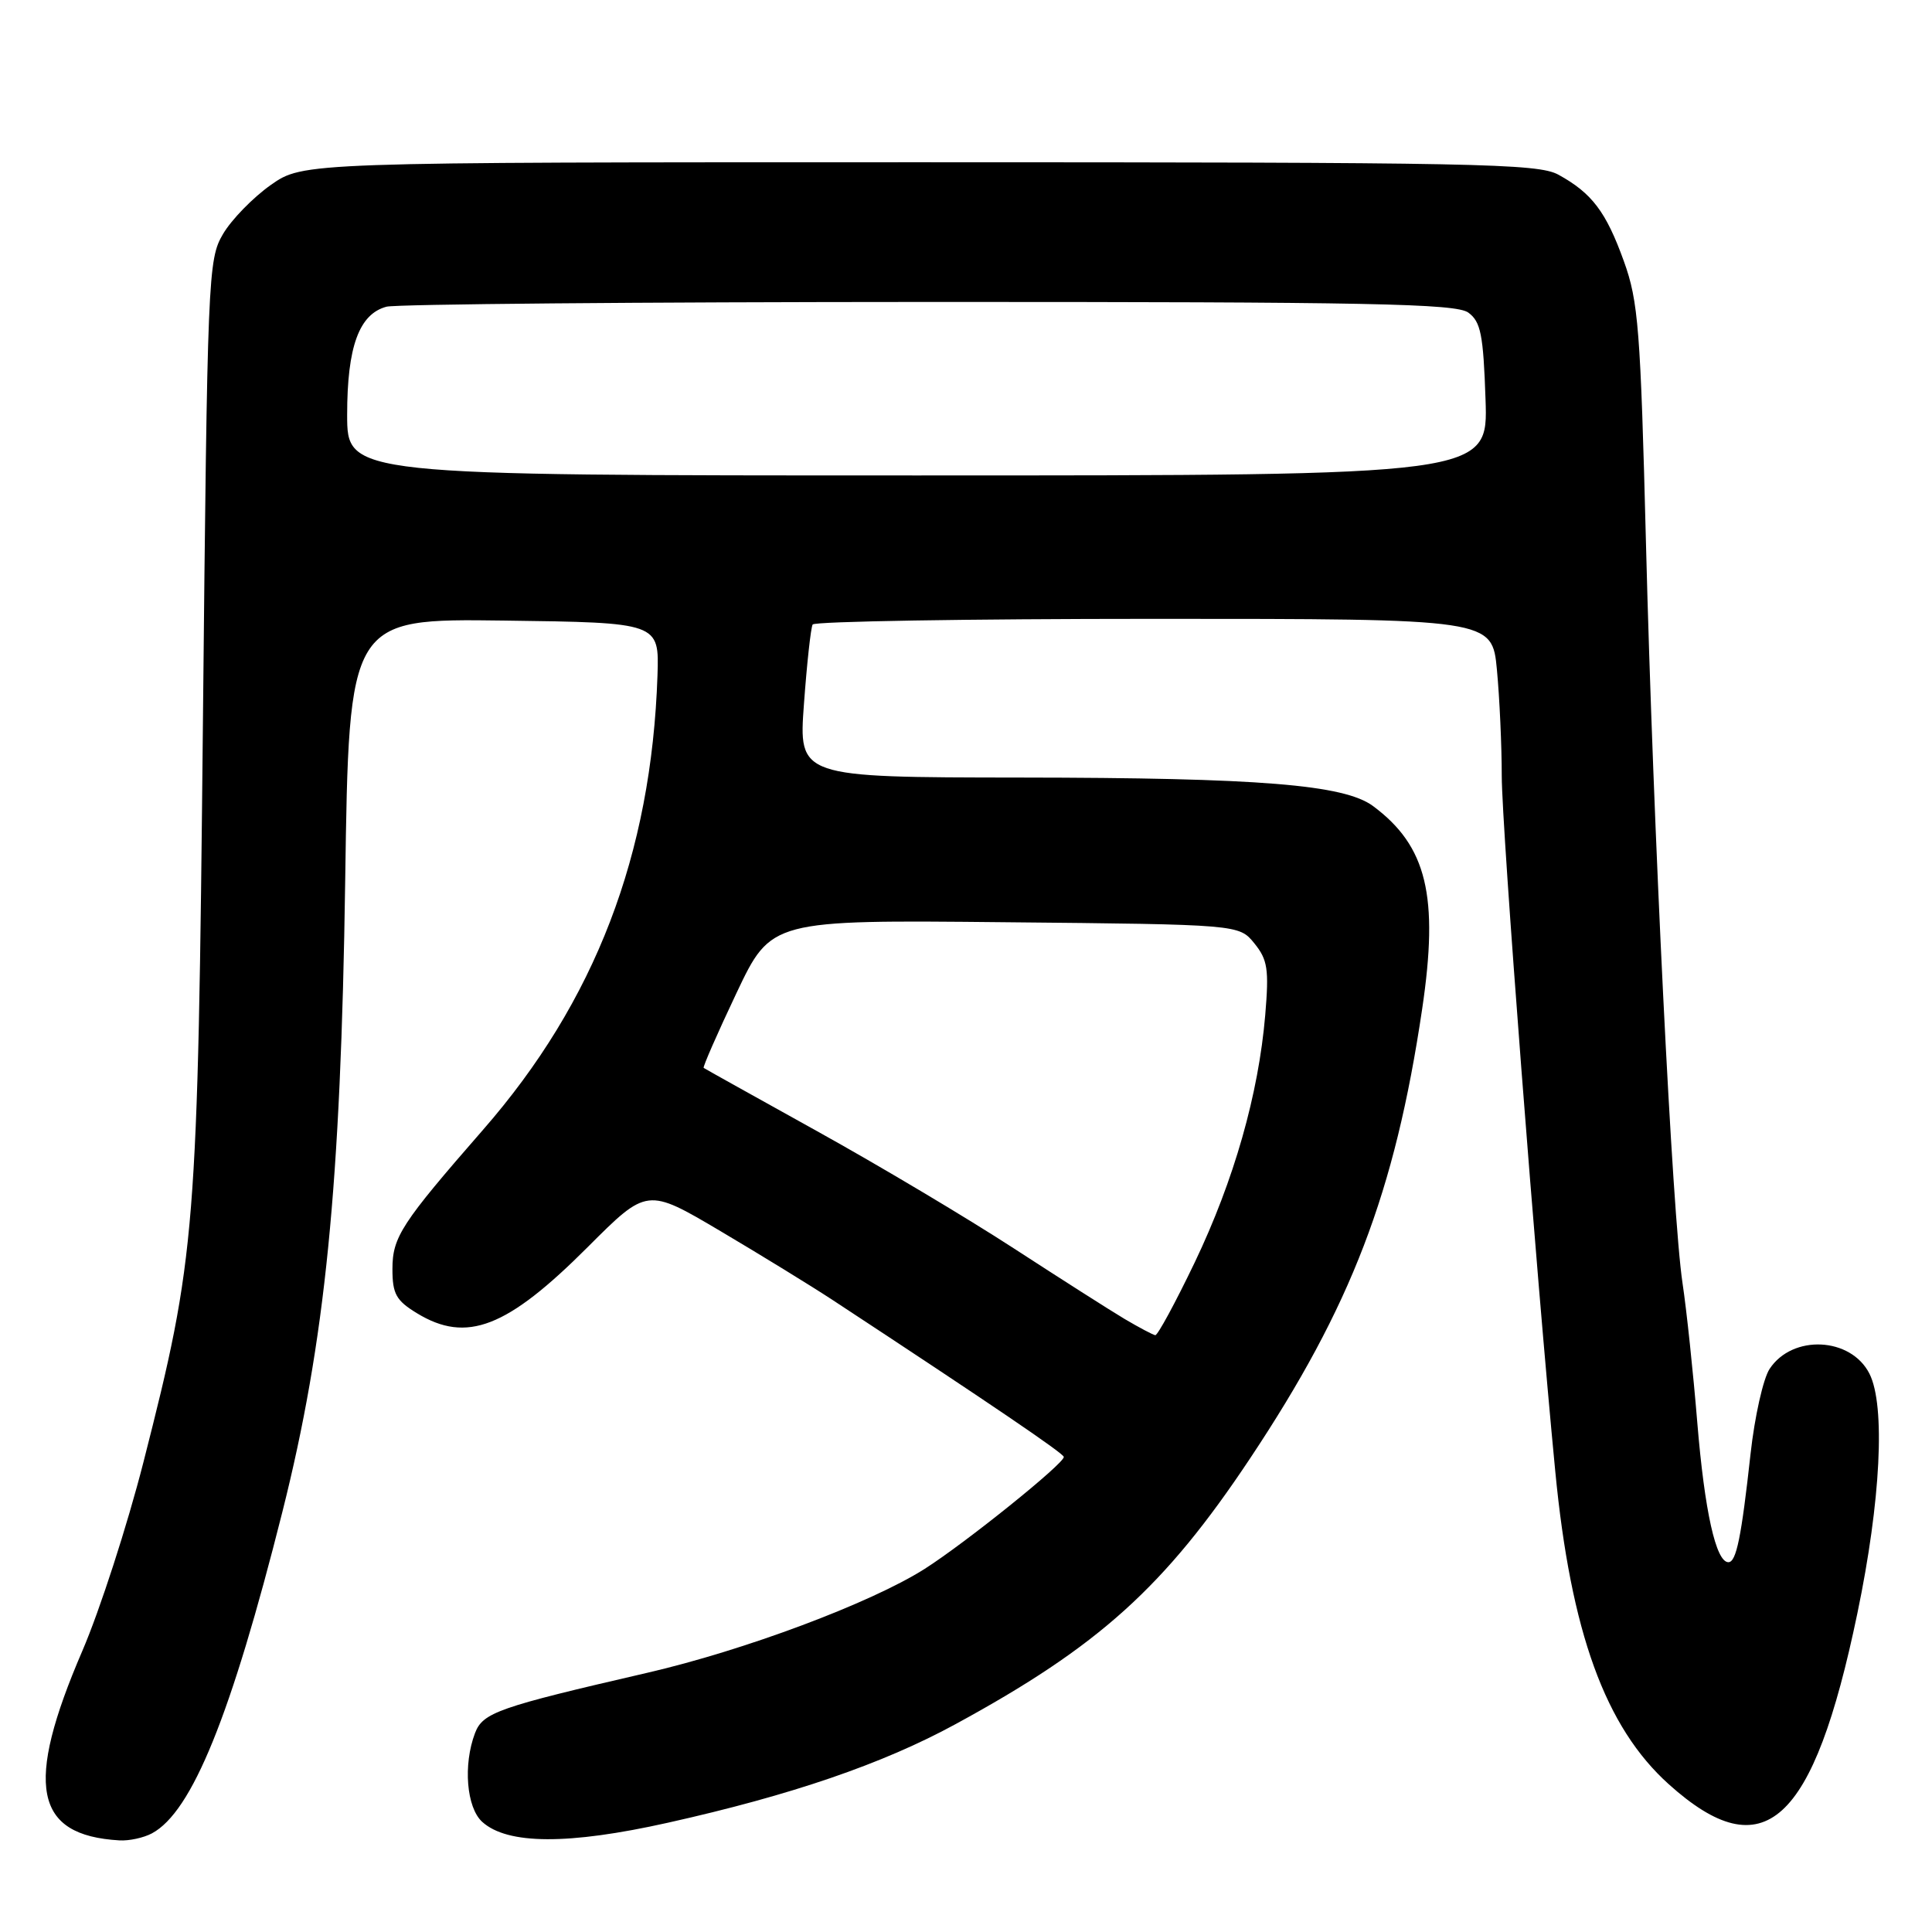 <?xml version="1.0" encoding="UTF-8" standalone="no"?>
<!DOCTYPE svg PUBLIC "-//W3C//DTD SVG 1.1//EN" "http://www.w3.org/Graphics/SVG/1.1/DTD/svg11.dtd" >
<svg xmlns="http://www.w3.org/2000/svg" xmlns:xlink="http://www.w3.org/1999/xlink" version="1.1" viewBox="0 0 256 256">
 <g >
 <path fill="currentColor"
d=" M 20.13 242.93 C 25.44 240.09 30.61 227.35 37.41 200.36 C 43.10 177.75 45.16 157.11 45.74 116.73 C 46.24 81.96 46.24 81.96 66.80 82.23 C 87.35 82.50 87.35 82.50 87.12 89.50 C 86.32 113.25 78.85 132.71 64.00 149.71 C 53.18 162.11 52.00 163.91 52.00 168.16 C 52.00 171.45 52.49 172.33 55.25 174.01 C 61.83 178.02 67.17 175.96 77.89 165.23 C 85.74 157.38 85.74 157.38 95.45 163.12 C 100.79 166.28 107.48 170.39 110.33 172.26 C 131.42 186.12 140.93 192.58 140.96 193.05 C 141.02 193.92 127.90 204.47 122.50 207.90 C 115.36 212.42 98.65 218.68 85.74 221.66 C 65.99 226.22 63.98 226.92 62.94 229.65 C 61.35 233.84 61.81 239.52 63.90 241.41 C 67.24 244.43 75.30 244.47 88.50 241.52 C 104.85 237.87 116.95 233.73 126.63 228.45 C 145.63 218.11 154.30 210.29 165.62 193.28 C 179.05 173.11 184.83 158.03 188.44 133.72 C 190.67 118.73 189.07 112.11 181.94 106.81 C 178.11 103.97 166.95 103.06 135.16 103.03 C 105.81 103.00 105.81 103.00 106.53 93.25 C 106.92 87.89 107.44 83.16 107.68 82.75 C 107.92 82.34 128.28 82.00 152.91 82.00 C 197.71 82.00 197.71 82.00 198.35 88.75 C 198.70 92.46 198.99 98.80 198.99 102.84 C 199.00 109.66 203.56 168.95 206.08 194.95 C 208.14 216.28 212.70 228.85 221.12 236.42 C 233.71 247.74 240.28 241.79 246.11 213.78 C 249.21 198.91 249.85 186.24 247.71 182.02 C 245.25 177.16 237.50 176.79 234.48 181.39 C 233.63 182.68 232.50 187.74 231.96 192.62 C 230.74 203.70 230.07 207.00 229.02 207.00 C 227.37 207.00 225.87 200.24 224.90 188.50 C 224.36 181.90 223.48 173.57 222.94 170.00 C 221.59 161.00 219.06 109.81 218.10 72.00 C 217.38 43.62 217.09 39.92 215.17 34.61 C 212.81 28.06 210.94 25.59 206.50 23.15 C 203.78 21.66 195.80 21.50 121.84 21.50 C 40.17 21.50 40.17 21.50 35.88 24.51 C 33.53 26.17 30.67 29.10 29.55 31.01 C 27.56 34.39 27.48 36.40 26.89 95.50 C 26.21 163.51 25.97 166.42 19.01 193.73 C 16.87 202.11 13.23 213.36 10.92 218.73 C 3.23 236.58 4.52 243.20 15.82 243.86 C 17.09 243.94 19.03 243.52 20.13 242.93 Z  M 149.00 174.76 C 147.07 173.61 140.47 169.40 134.31 165.40 C 128.16 161.40 116.46 154.43 108.31 149.91 C 100.17 145.39 93.38 141.61 93.24 141.50 C 93.10 141.40 95.05 136.94 97.58 131.60 C 102.18 121.89 102.18 121.89 133.18 122.20 C 164.18 122.50 164.18 122.50 166.21 125.00 C 167.97 127.17 168.16 128.42 167.65 134.50 C 166.76 144.99 163.52 156.37 158.32 167.25 C 155.75 172.61 153.39 176.96 153.08 176.92 C 152.76 176.87 150.93 175.90 149.00 174.76 Z  M 46.00 54.95 C 46.00 45.95 47.58 41.61 51.21 40.64 C 52.47 40.30 84.80 40.02 123.06 40.01 C 181.54 40.00 192.93 40.23 194.56 41.42 C 196.21 42.63 196.55 44.33 196.84 52.92 C 197.19 63.00 197.19 63.00 121.59 63.00 C 46.00 63.00 46.00 63.00 46.00 54.95 Z "/>
</g>
</svg>